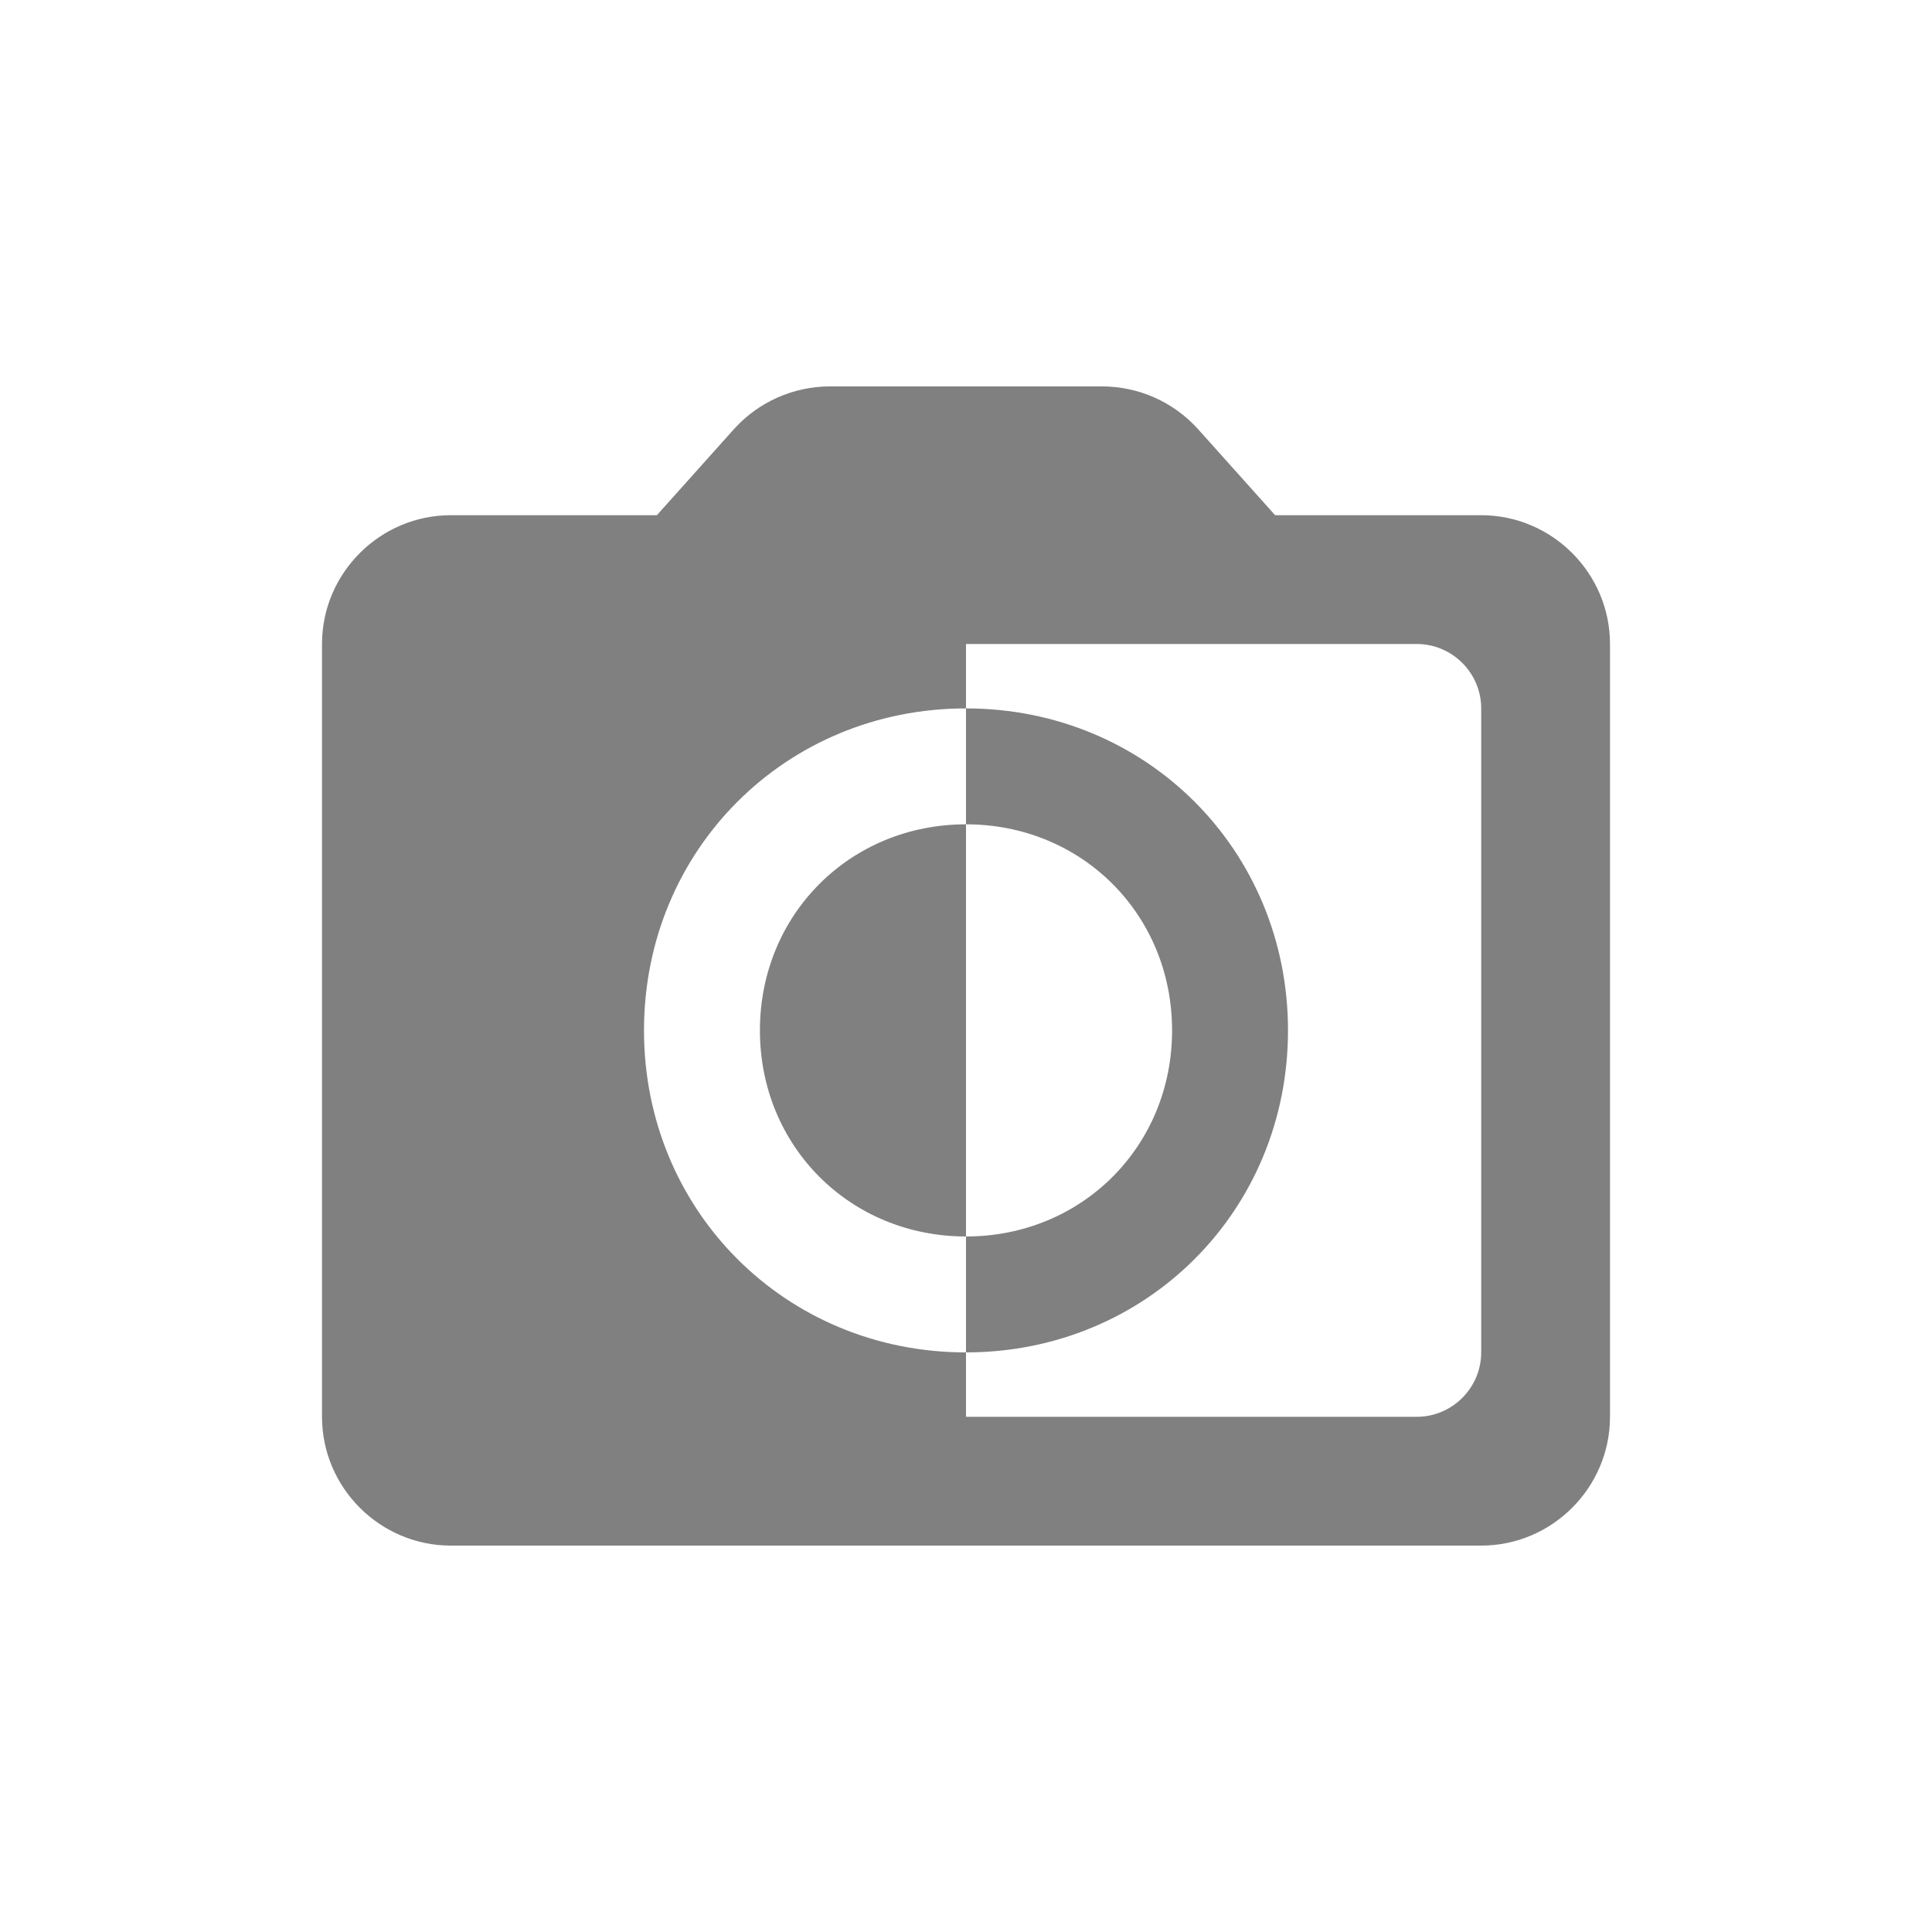 <svg width="24" height="24" viewBox="0 0 24 24" fill="none" xmlns="http://www.w3.org/2000/svg">
<path fill-rule="evenodd" clip-rule="evenodd" d="M18.4 6.4H15.84L14.88 5.328C14.576 4.992 14.144 4.8 13.688 4.8H10.312C9.856 4.8 9.424 4.992 9.12 5.328L8.16 6.4H5.6C4.72 6.4 4 7.12 4 8V17.6C4 18.48 4.72 19.2 5.6 19.2H18.4C19.28 19.2 20 18.48 20 17.6V8C20 7.12 19.28 6.4 18.4 6.4ZM18.4 16.8C18.4 17.24 18.04 17.6 17.6 17.6H12V16.8C9.76 16.8 8 15.04 8 12.8C8 10.56 9.76 8.8 12 8.8V8H17.6C18.04 8 18.4 8.36 18.4 8.8V16.8ZM16 12.8C16 10.56 14.24 8.8 12 8.8V10.24C13.44 10.24 14.56 11.36 14.56 12.8C14.56 14.24 13.44 15.36 12 15.36V16.8C14.24 16.8 16 15.04 16 12.8ZM9.44 12.8C9.44 14.24 10.56 15.36 12 15.36V10.24C10.56 10.24 9.44 11.36 9.44 12.8Z" fill="#808080"/>
</svg>
